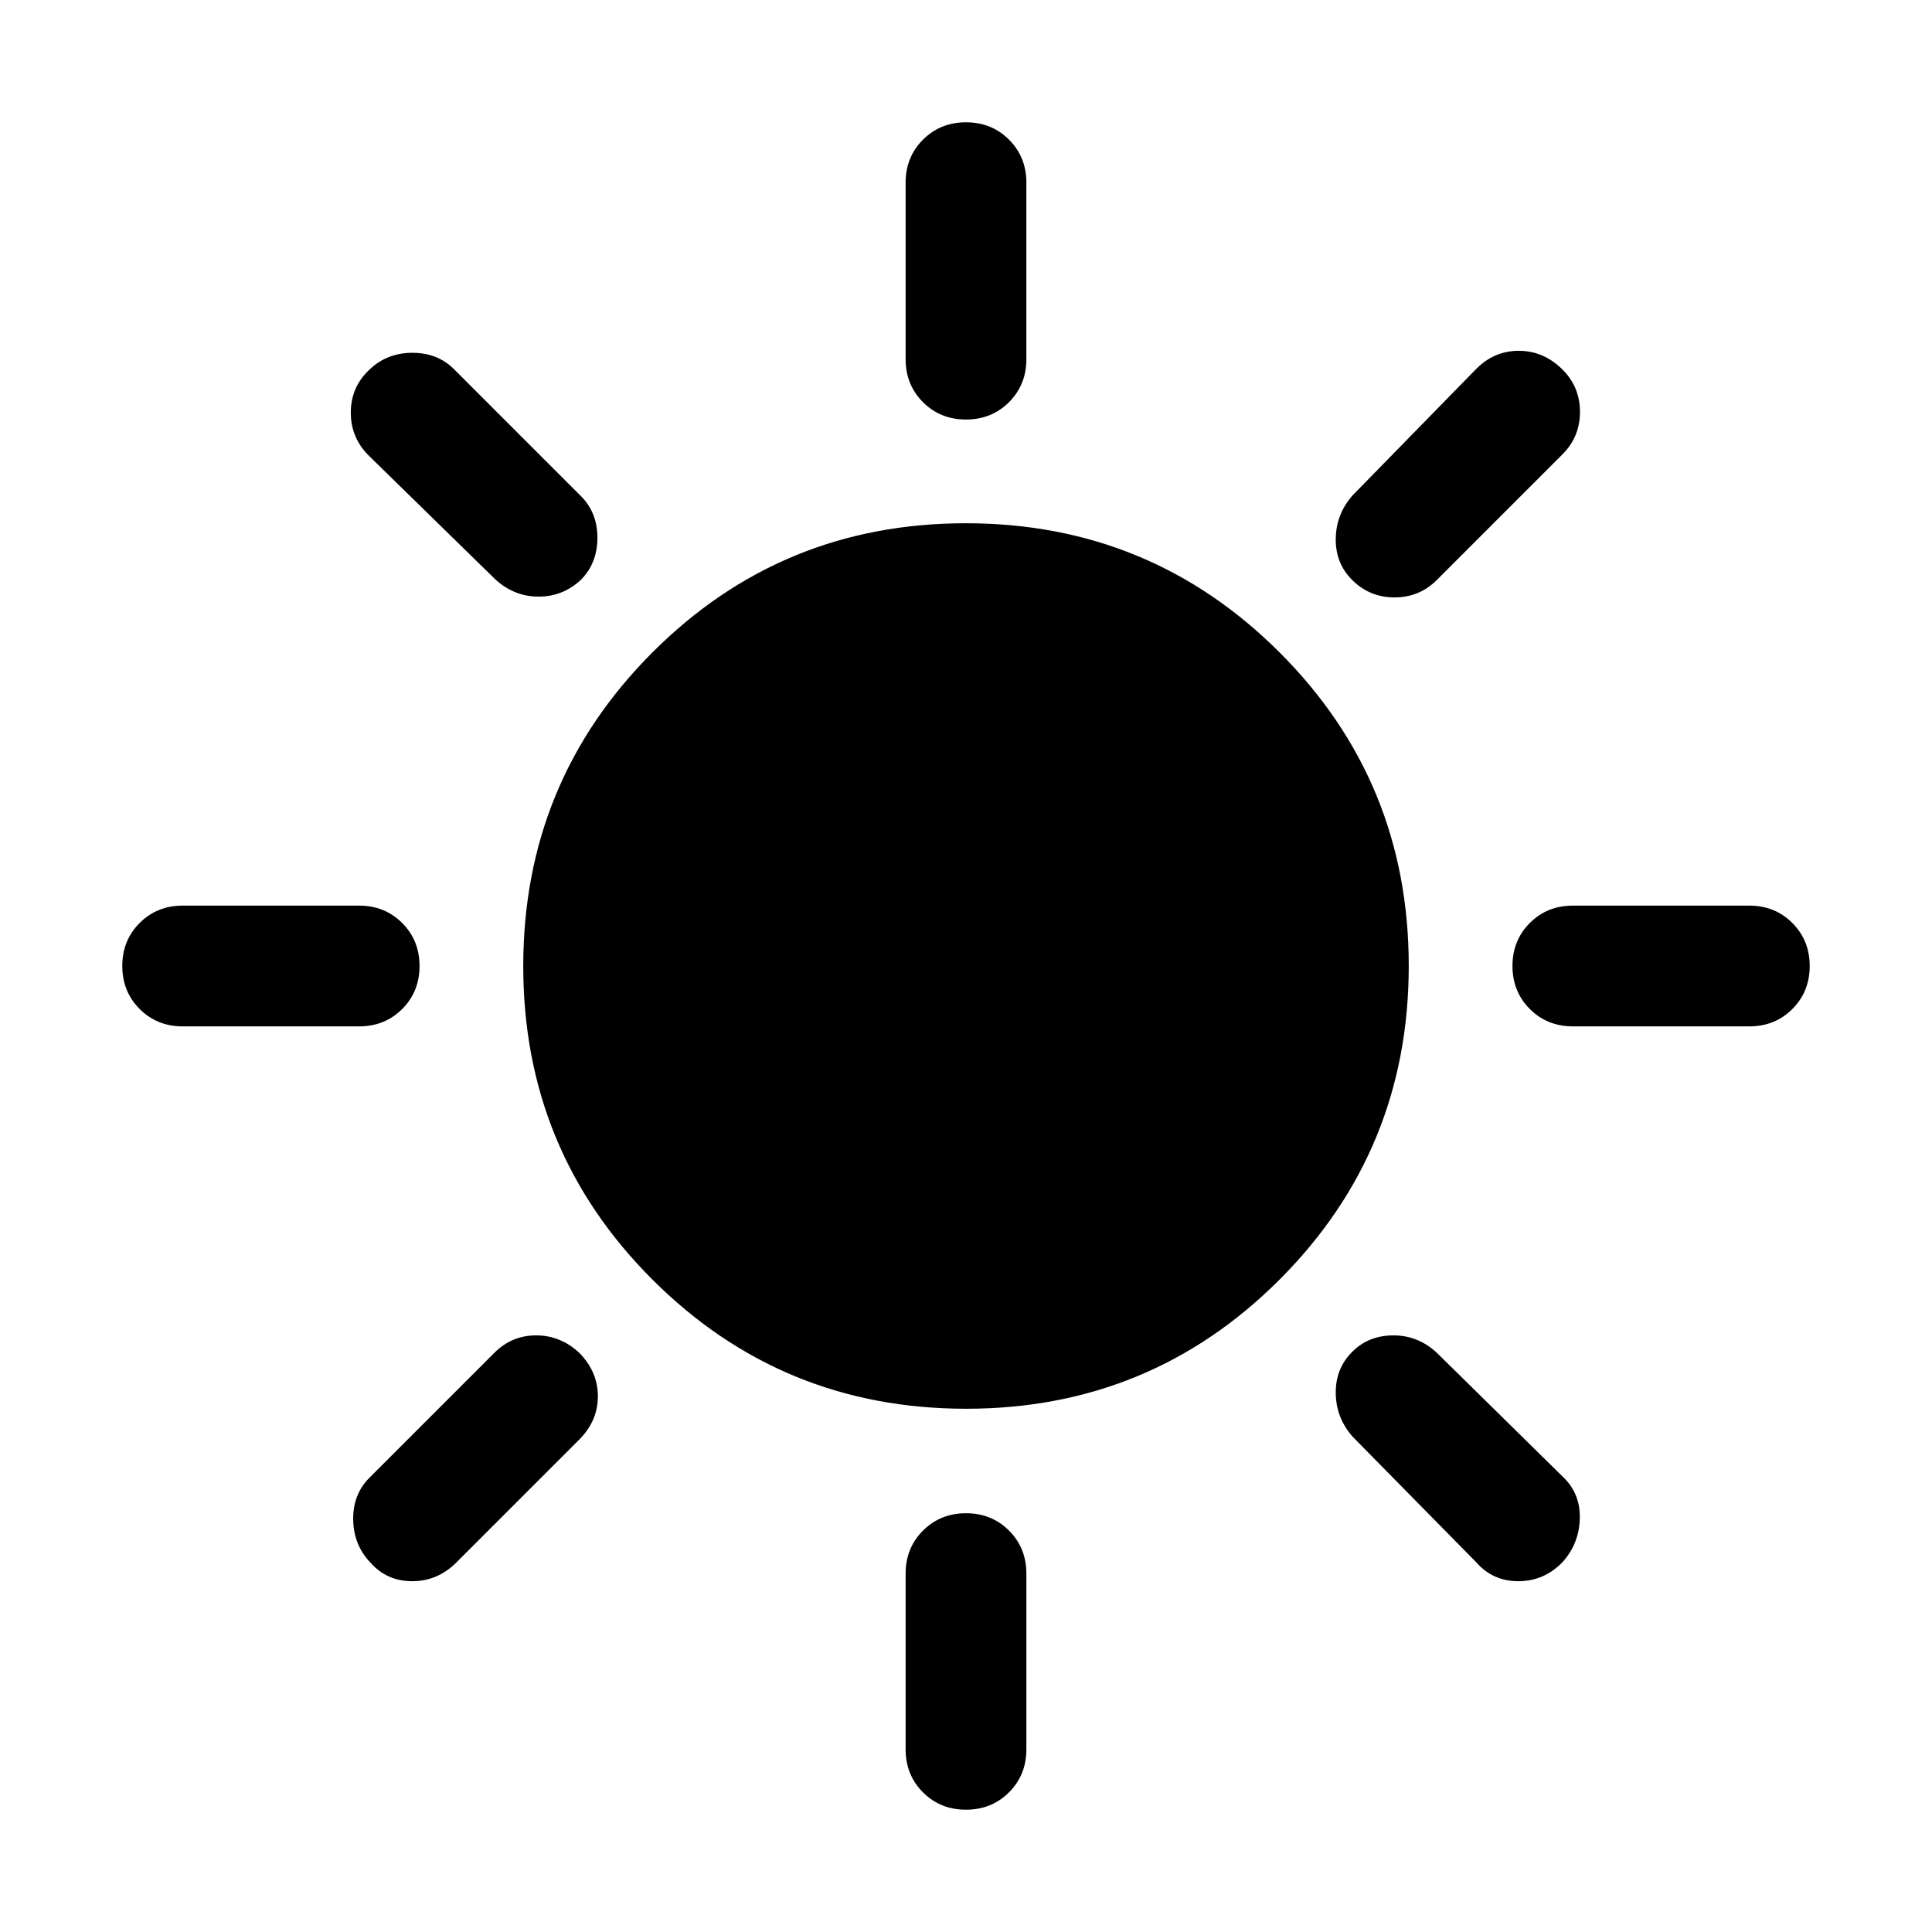 <svg xmlns="http://www.w3.org/2000/svg" height="24" viewBox="0 -960 960 960" width="24"><path d="M479.99-751.54q-12.76 0-21.37-8.62-8.62-8.63-8.62-21.38v-87.69q0-12.75 8.63-21.37 8.63-8.63 21.38-8.63 12.76 0 21.37 8.63 8.62 8.62 8.62 21.37v87.69q0 12.75-8.63 21.38-8.63 8.62-21.38 8.62Zm191.86 79.69q-8.31-8.3-8.12-20.57.19-12.27 8.5-21.58l61-62.38q9.03-9.31 21.44-9.31 12.41 0 21.8 9.39 8.61 8.61 8.61 20.99 0 12.39-8.7 21.08L714-671.85q-8.69 8.7-21.08 8.7-12.38 0-21.07-8.7ZM781.54-450q-12.75 0-21.38-8.63-8.62-8.63-8.62-21.38 0-12.76 8.62-21.37 8.63-8.62 21.38-8.62h87.69q12.75 0 21.37 8.63 8.63 8.63 8.63 21.38 0 12.76-8.63 21.37-8.62 8.62-21.37 8.62h-87.69ZM479.99-60.77q-12.76 0-21.37-8.63Q450-78.02 450-90.77v-87.31q0-12.75 8.63-21.37 8.63-8.63 21.38-8.63 12.76 0 21.37 8.63 8.62 8.62 8.62 21.37v87.31q0 12.75-8.63 21.37-8.63 8.63-21.38 8.63Zm-233.6-611.08-62.77-61.38q-9.31-8.99-9.31-21.73 0-12.73 9.31-21.42 8.69-8.31 21.33-8.31 12.64 0 20.82 8.31l62.77 62.77q8.31 8.18 8.31 20.82t-8.23 20.94q-8.98 8.31-20.95 8.31-11.98 0-21.28-8.31Zm487.23 488.23L672.23-246q-8.31-9.31-8.5-21.58-.19-12.27 8.04-20.57 8.23-8.31 20.58-8.31 12.34 0 21.65 8.69l62.38 61.39q8.93 8.3 8.62 20.88-.31 12.58-8.73 21.88-9.19 9.31-21.83 9.31-12.65 0-20.82-9.31ZM90.77-450q-12.75 0-21.37-8.63-8.63-8.63-8.63-21.38 0-12.76 8.63-21.37Q78.02-510 90.77-510h87.69q12.75 0 21.38 8.63 8.62 8.63 8.62 21.38 0 12.76-8.62 21.37-8.63 8.62-21.38 8.62H90.77ZM184-183.62q-8.31-8.69-8.5-21.27-.19-12.57 8.12-20.88l62-62q8.69-8.69 20.77-8.69 12.07 0 21.38 8.61 9.31 9.39 9.31 21.66t-9.31 21.57l-61 61q-9.31 9.31-21.95 9.31-12.64 0-20.82-9.31ZM480.09-260q-91.63 0-155.86-64.14Q260-388.28 260-479.91q0-91.63 64.14-155.86Q388.28-700 479.91-700q91.63 0 155.86 64.14Q700-571.72 700-480.09q0 91.63-64.14 155.86Q571.72-260 480.09-260Z"/></svg>